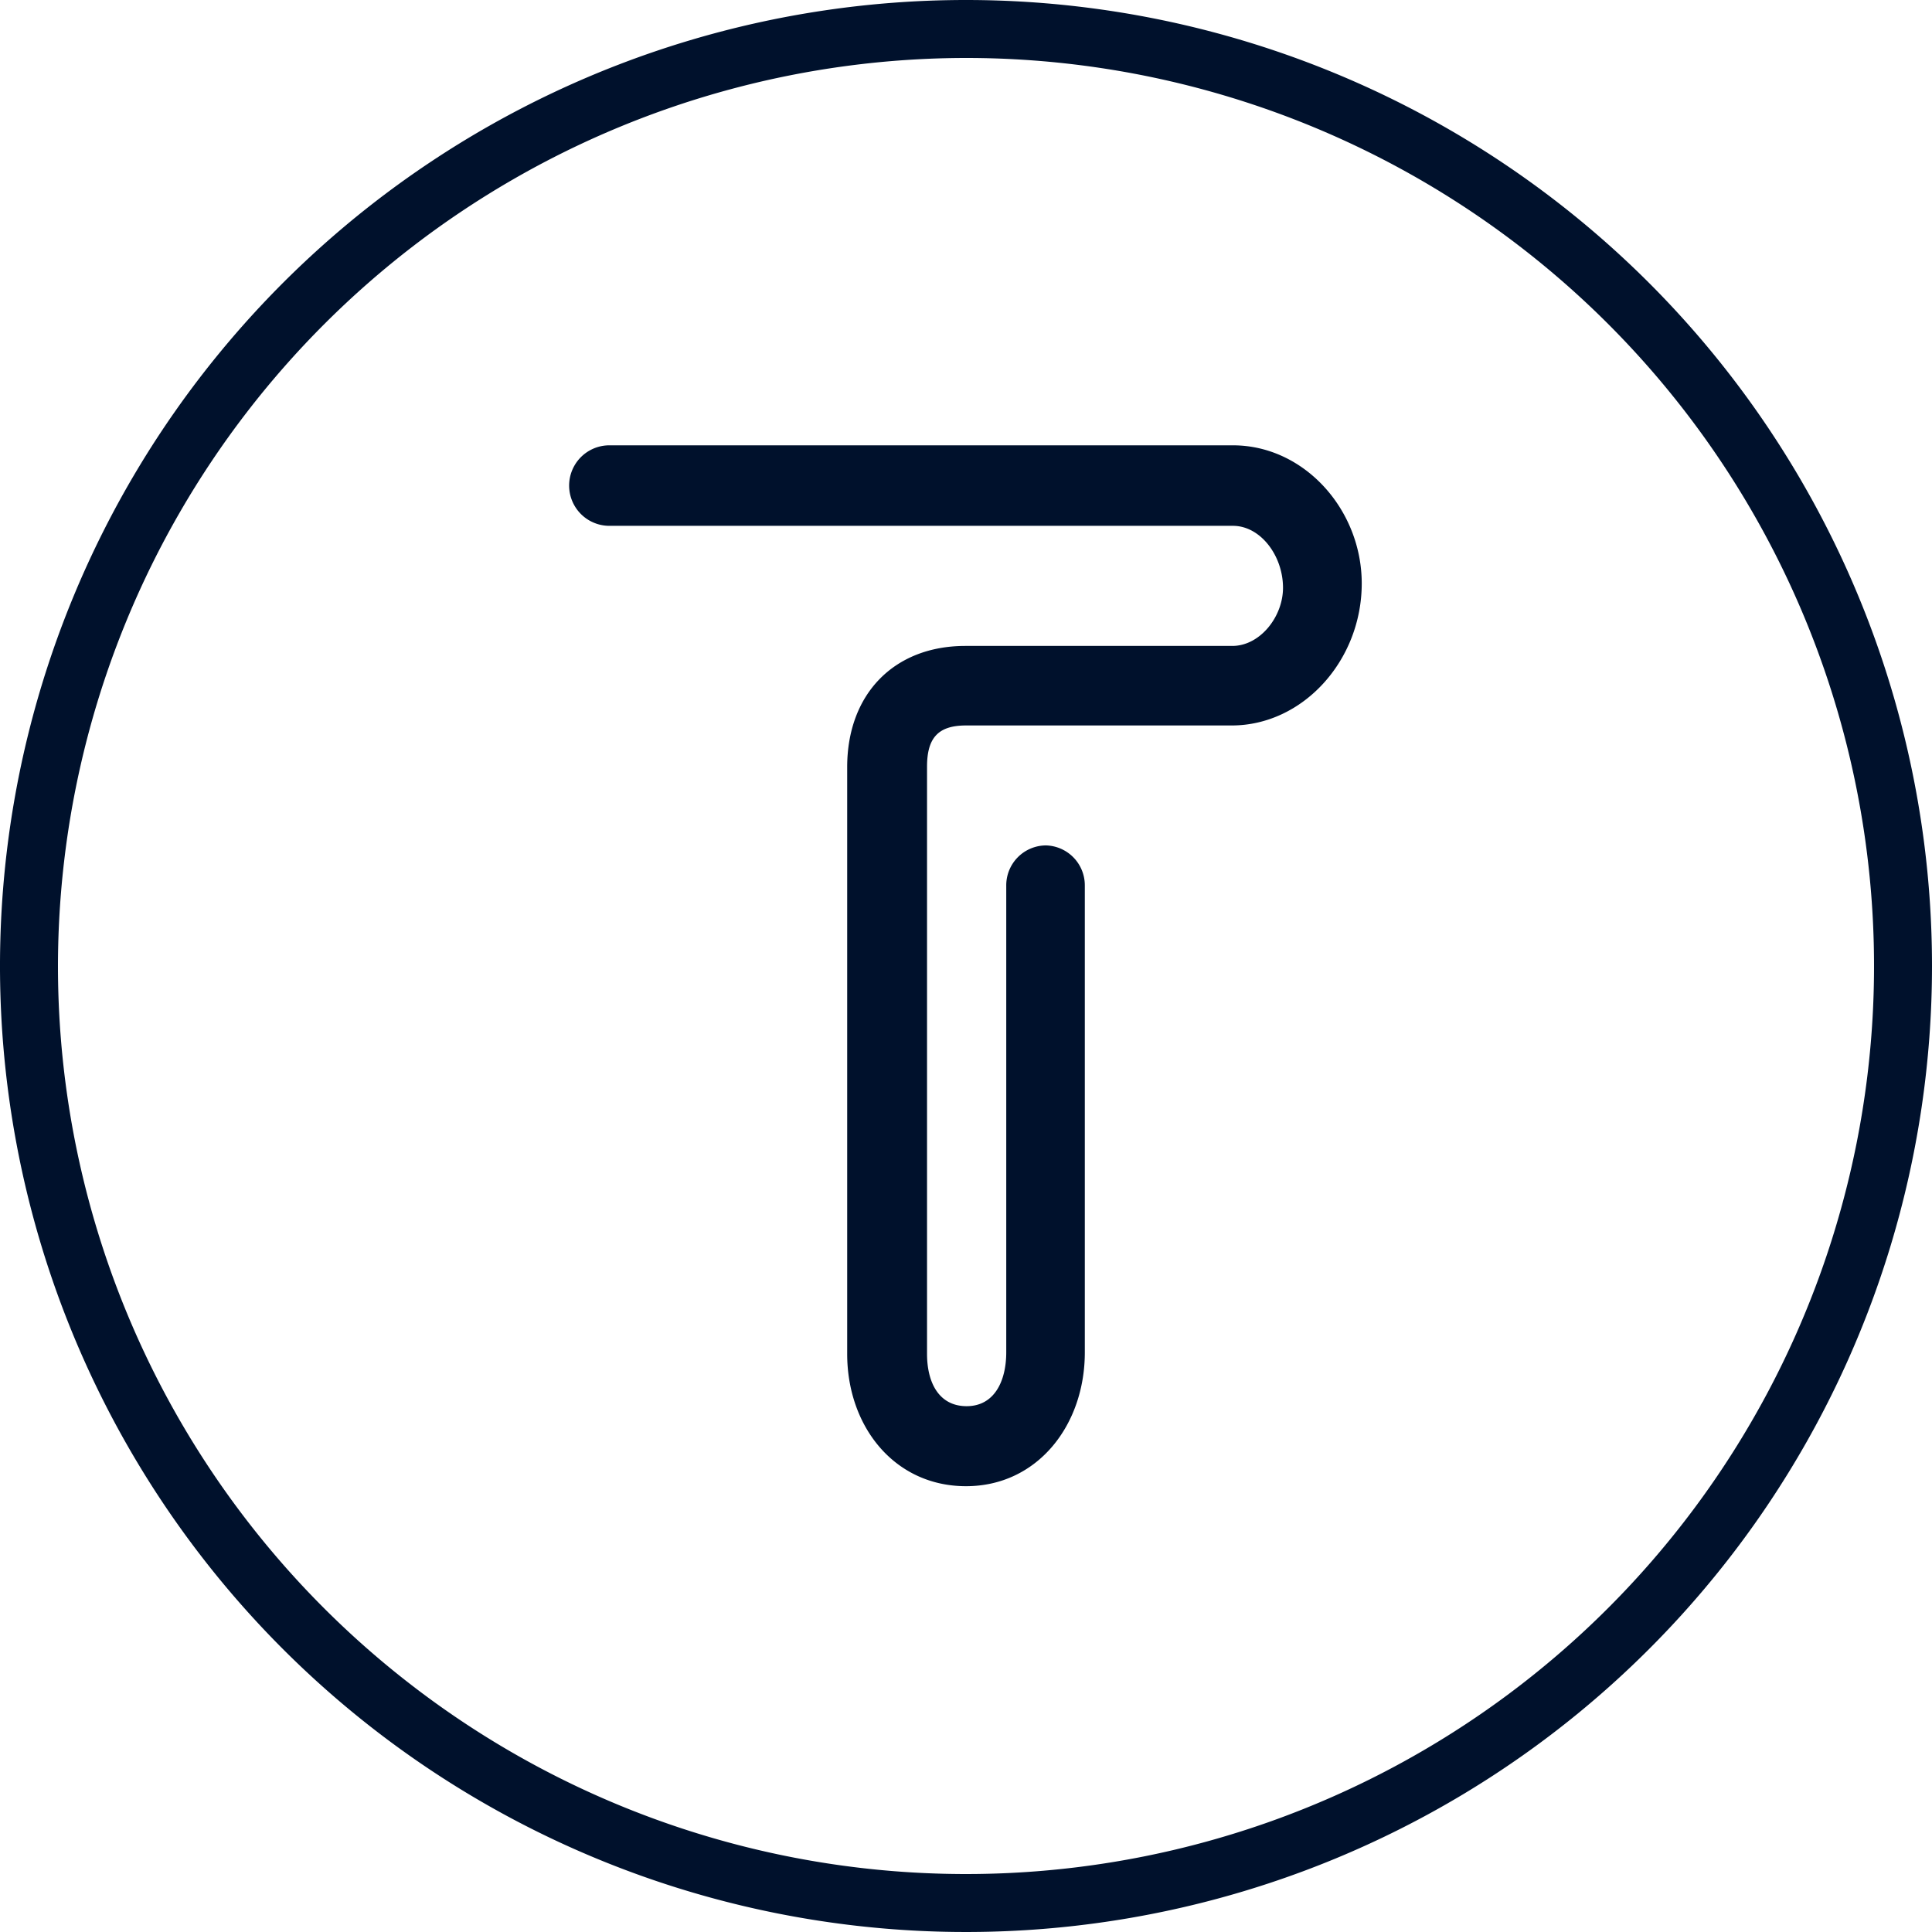 <svg xmlns="http://www.w3.org/2000/svg" viewBox="0 0 120 120"><defs><style>.cls-1{fill:#00112c;}</style></defs><title>资源 8</title><g id="图层_2" data-name="图层 2"><g id="图层_1-2" data-name="图层 1"><path class="cls-1" d="M60,3.6A56.4,56.4,0,1,1,3.6,60,56.46,56.46,0,0,1,60,3.6M60,0a60,60,0,1,0,60,60A60,60,0,0,0,60,0Z"/><path class="cls-1" d="M60,92.31c-4.43,0-7.38-3.69-7.38-8.22V47.65c0-4.54,2.91-7.53,7.34-7.53H76.54c1.72,0,3.15-1.81,3.15-3.61,0-2-1.4-3.85-3.11-3.85H37.85a2.49,2.49,0,0,1,0-5H76.58c4.43,0,8,4,8,8.58,0,4.78-3.65,8.82-8.08,8.82H60c-1.72,0-2.42.76-2.42,2.56V84.09c0,1.79.74,3.25,2.46,3.25s2.46-1.55,2.46-3.35V55a2.48,2.48,0,0,1,2.46-2.49h0A2.48,2.48,0,0,1,67.38,55V84C67.38,88.53,64.43,92.31,60,92.31Z"/></g></g></svg>